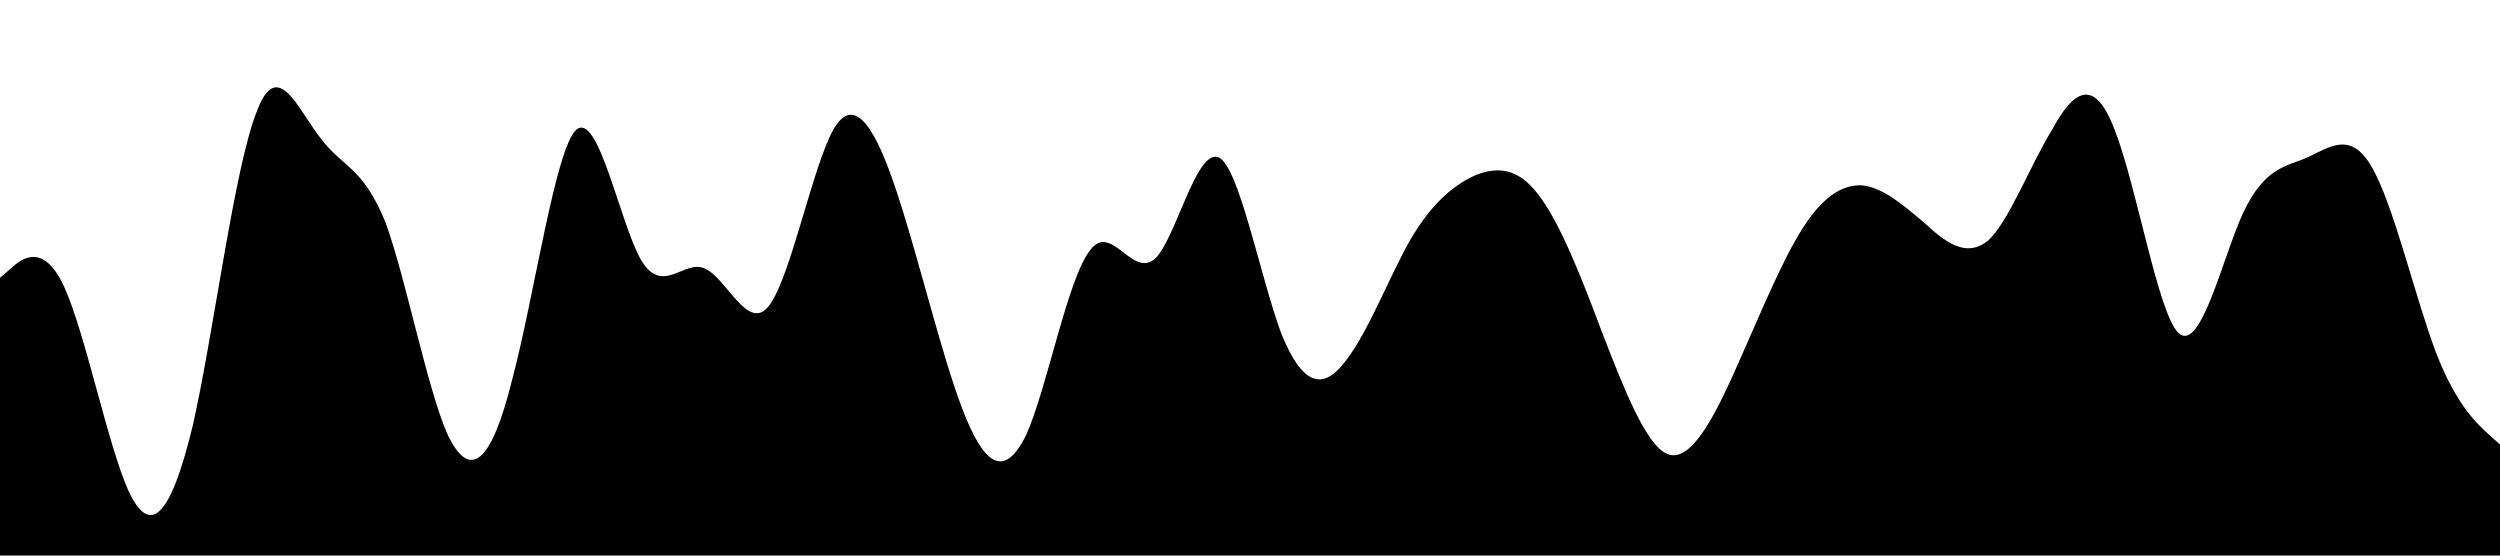 <svg xmlns="http://www.w3.org/2000/svg" preserveAspectRatio="none" viewBox="0 0 1440 320"><path fill="#000" fill-opacity="1" d="M0,160L6.2,154.7C12.3,149,25,139,37,165.3C49.2,192,62,256,74,282.7C86.2,309,98,299,111,245.3C123.1,192,135,96,148,64C160,32,172,64,185,80C196.9,96,209,96,222,128C233.8,160,246,224,258,250.7C270.8,277,283,267,295,218.7C307.7,171,320,85,332,74.7C344.6,64,357,128,369,149.3C381.5,171,394,149,406,154.7C418.5,160,431,192,443,176C455.4,160,468,96,480,74.7C492.3,53,505,75,517,112C529.2,149,542,203,554,234.7C566.2,267,578,277,591,250.7C603.1,224,615,160,628,144C640,128,652,160,665,149.3C676.9,139,689,85,702,90.7C713.8,96,726,160,738,192C750.8,224,763,224,775,208C787.7,192,800,160,812,138.7C824.6,117,837,107,849,101.3C861.5,96,874,96,886,112C898.5,128,911,160,923,192C935.4,224,948,256,960,261.3C972.3,267,985,245,997,218.7C1009.2,192,1022,160,1034,138.7C1046.2,117,1058,107,1071,106.7C1083.1,107,1095,117,1108,128C1120,139,1132,149,1145,138.7C1156.9,128,1169,96,1182,74.7C1193.8,53,1206,43,1218,74.7C1230.8,107,1243,181,1255,192C1267.7,203,1280,149,1292,122.7C1304.6,96,1317,96,1329,90.7C1341.5,85,1354,75,1366,96C1378.5,117,1391,171,1403,202.7C1415.4,235,1428,245,1434,250.7L1440,256L1440,320L1433.8,320C1427.7,320,1415,320,1403,320C1390.8,320,1378,320,1366,320C1353.8,320,1342,320,1329,320C1316.9,320,1305,320,1292,320C1280,320,1268,320,1255,320C1243.1,320,1231,320,1218,320C1206.2,320,1194,320,1182,320C1169.2,320,1157,320,1145,320C1132.3,320,1120,320,1108,320C1095.4,320,1083,320,1071,320C1058.5,320,1046,320,1034,320C1021.5,320,1009,320,997,320C984.6,320,972,320,960,320C947.7,320,935,320,923,320C910.8,320,898,320,886,320C873.8,320,862,320,849,320C836.9,320,825,320,812,320C800,320,788,320,775,320C763.1,320,751,320,738,320C726.2,320,714,320,702,320C689.2,320,677,320,665,320C652.3,320,640,320,628,320C615.4,320,603,320,591,320C578.5,320,566,320,554,320C541.5,320,529,320,517,320C504.6,320,492,320,480,320C467.7,320,455,320,443,320C430.8,320,418,320,406,320C393.8,320,382,320,369,320C356.9,320,345,320,332,320C320,320,308,320,295,320C283.1,320,271,320,258,320C246.2,320,234,320,222,320C209.2,320,197,320,185,320C172.3,320,160,320,148,320C135.4,320,123,320,111,320C98.5,320,86,320,74,320C61.5,320,49,320,37,320C24.6,320,12,320,6,320L0,320Z"></path></svg>